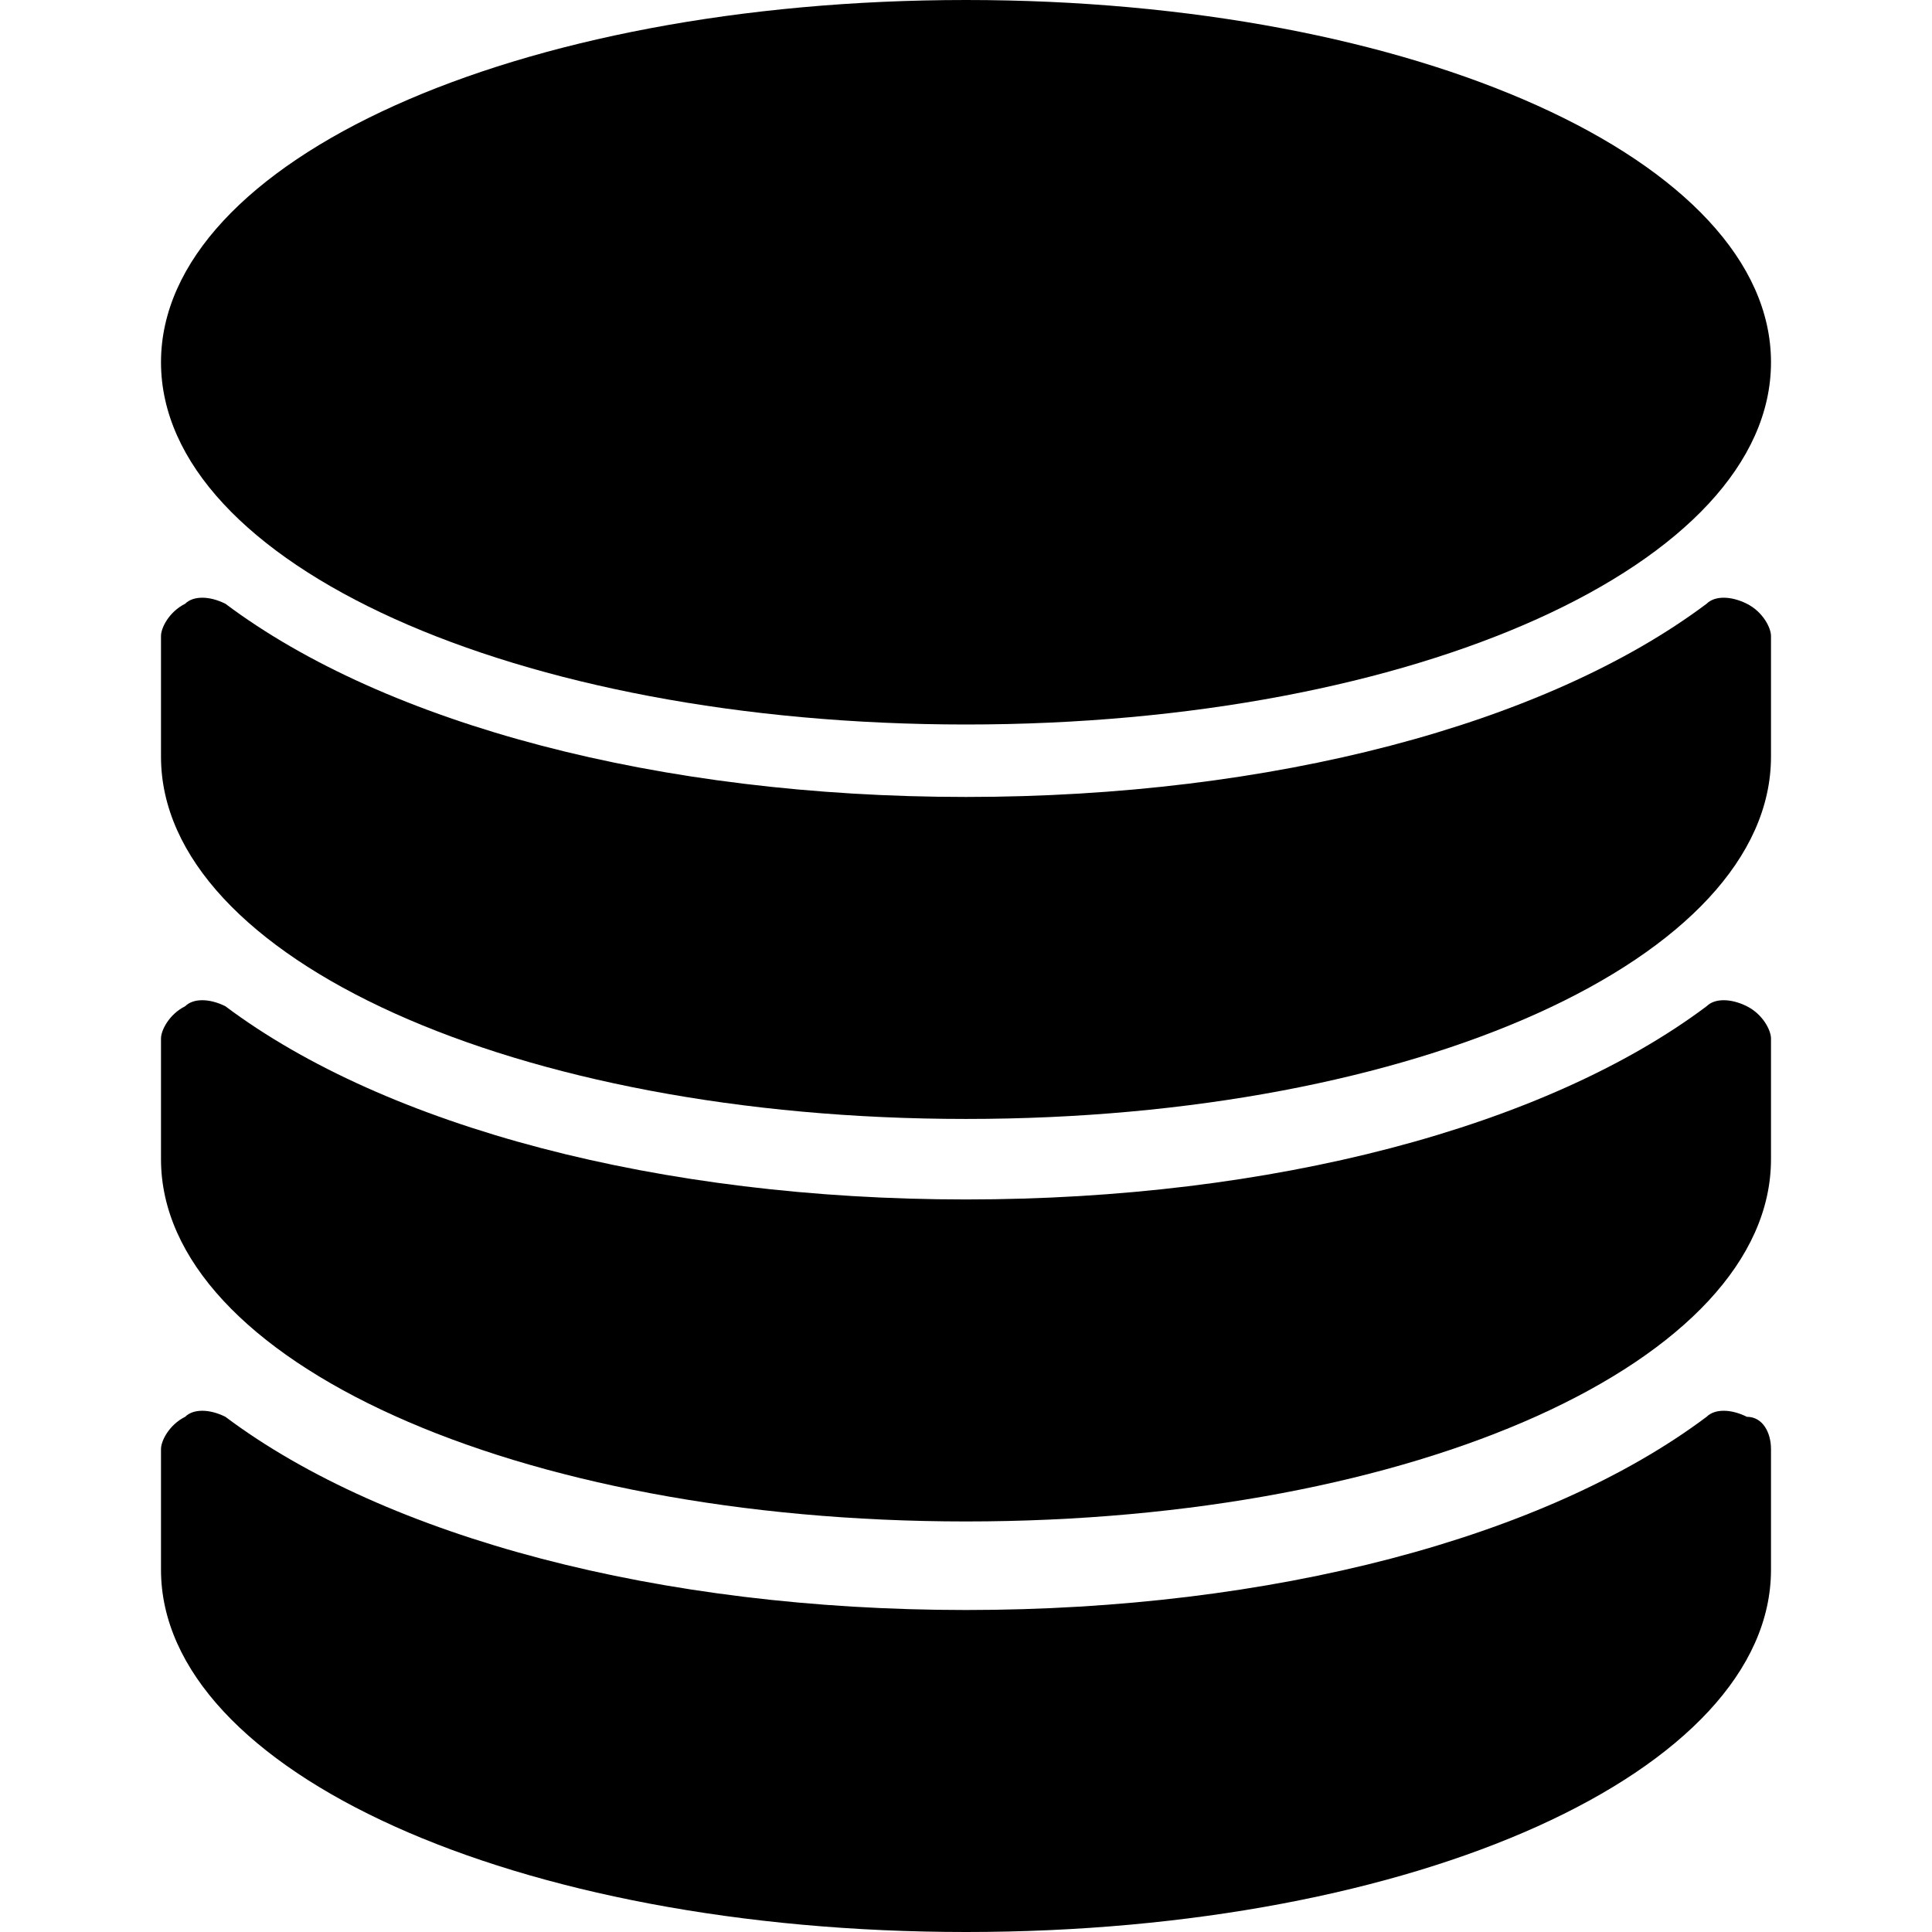 <svg id="Layer_1" enable-background="new 0 0 512 512" viewBox="0 0 512 512" xmlns="http://www.w3.org/2000/svg"><g><g><g><path d="m462.934 375.467c-4.267-2.133-8.533-2.133-10.667 0-42.667 32-115.2 51.2-196.267 51.2-81.066 0-153.6-19.2-196.267-51.2-4.267-2.133-8.533-2.133-10.667 0-4.267 2.133-6.4 6.4-6.4 8.533v32c0 53.333 93.867 96 213.333 96s213.333-42.667 213.333-96v-32c.001-4.266-2.132-8.533-6.398-8.533z"/><path d="m462.934 160c-4.267-2.133-8.533-2.133-10.667 0-42.667 32-115.2 51.2-196.267 51.2-81.066 0-153.6-19.2-196.267-51.2-4.267-2.133-8.533-2.133-10.667 0-4.267 2.133-6.4 6.4-6.4 8.533v32c0 53.333 93.867 96 213.333 96s213.333-42.667 213.333-96v-32c.001-2.133-2.132-6.4-6.398-8.533z"/><path d="m256 192c119.467 0 213.333-42.667 213.333-96s-93.867-96-213.333-96-213.333 42.667-213.333 96 93.866 96 213.333 96z"/><path d="m462.934 266.667c-4.267-2.133-8.533-2.133-10.667 0-42.667 32-115.2 51.2-196.267 51.2-81.066 0-153.6-19.2-196.267-51.2-4.267-2.133-8.533-2.133-10.667 0-4.267 2.133-6.4 6.4-6.4 8.533v32c0 53.333 93.867 96 213.333 96s213.333-42.667 213.333-96v-32c.001-2.133-2.132-6.4-6.398-8.533z"/></g></g></g><g/><g/><g/><g/><g/><g/><g/><g/><g/><g/><g/><g/><g/><g/><g/></svg>